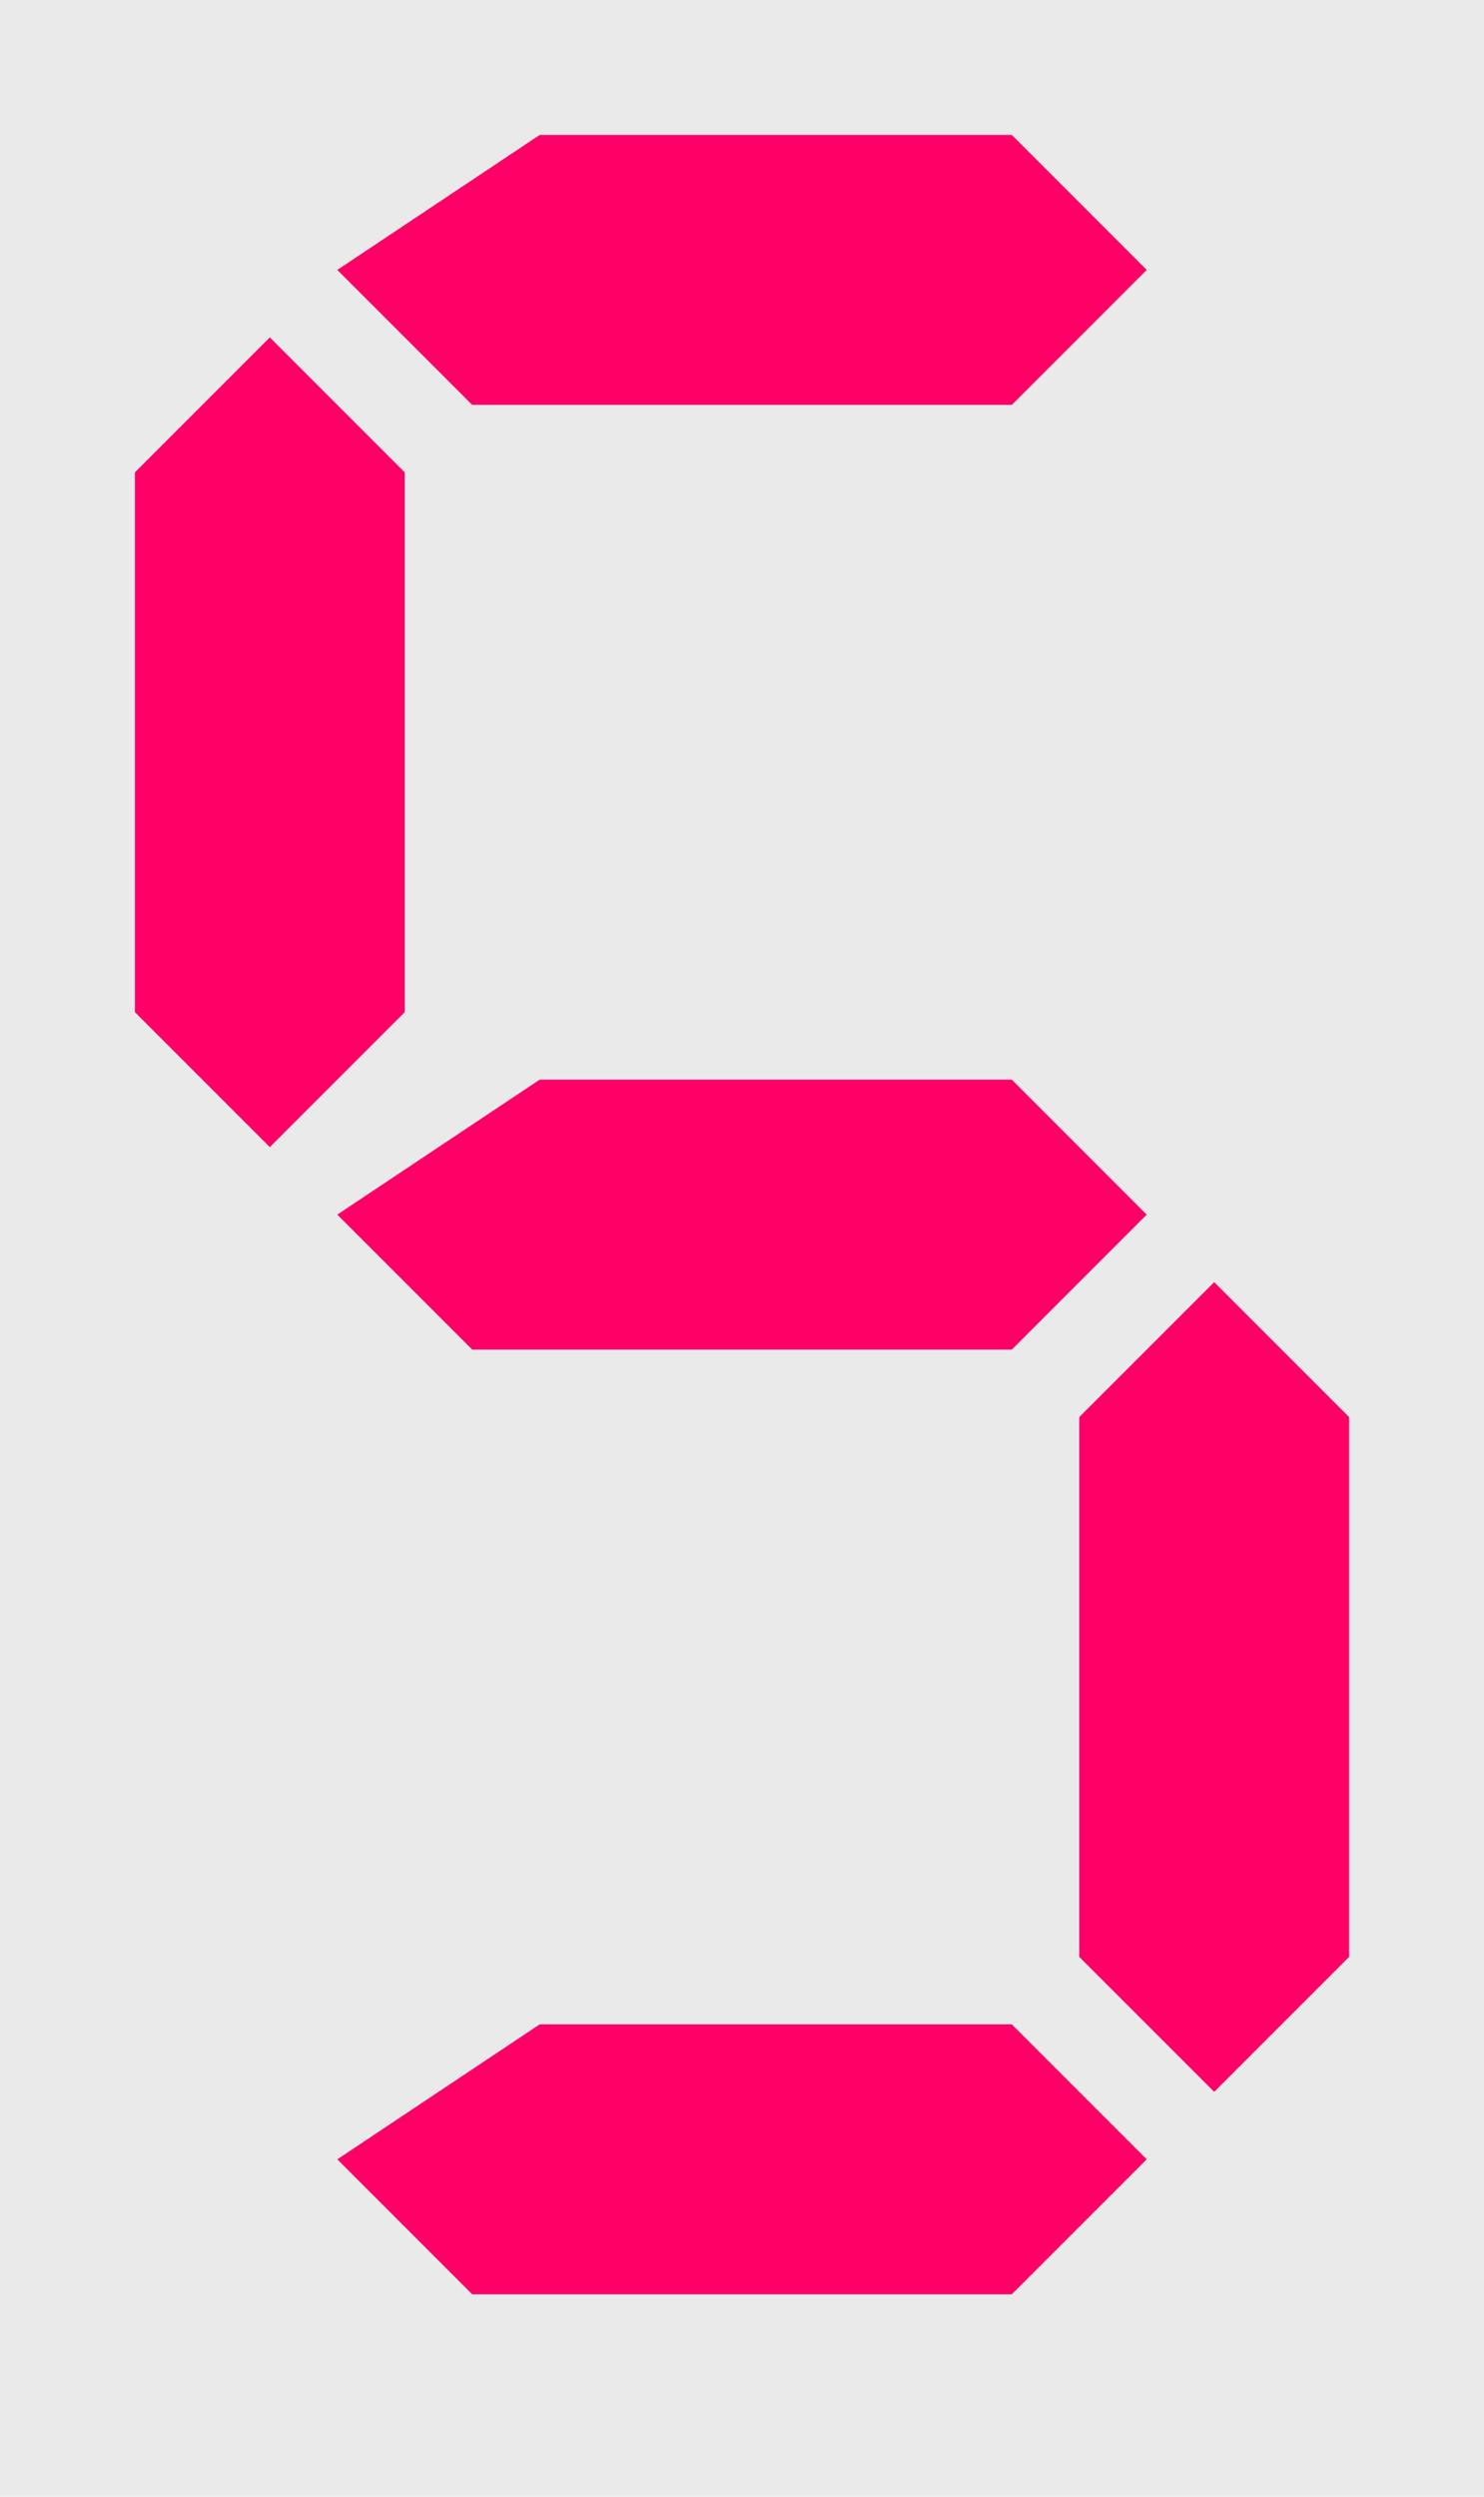 <?xml version="1.0" encoding="UTF-8"?>
<svg xmlns="http://www.w3.org/2000/svg" width="22" height="37">
<rect fill="#CCC" opacity=".4" width="22" height="37"/>
<path fill="#F06" d="m5,4 2,2h8l2-2-2-2h-7zm0,14 2,2h8l2-2-2-2h-7zm0,14 2,2h8l2-2-2-2h-7z
m-1-27-2,2v8l2,2 2-2v-8zm14,14-2,2v8l2,2 2-2v-8z"/>
</svg>